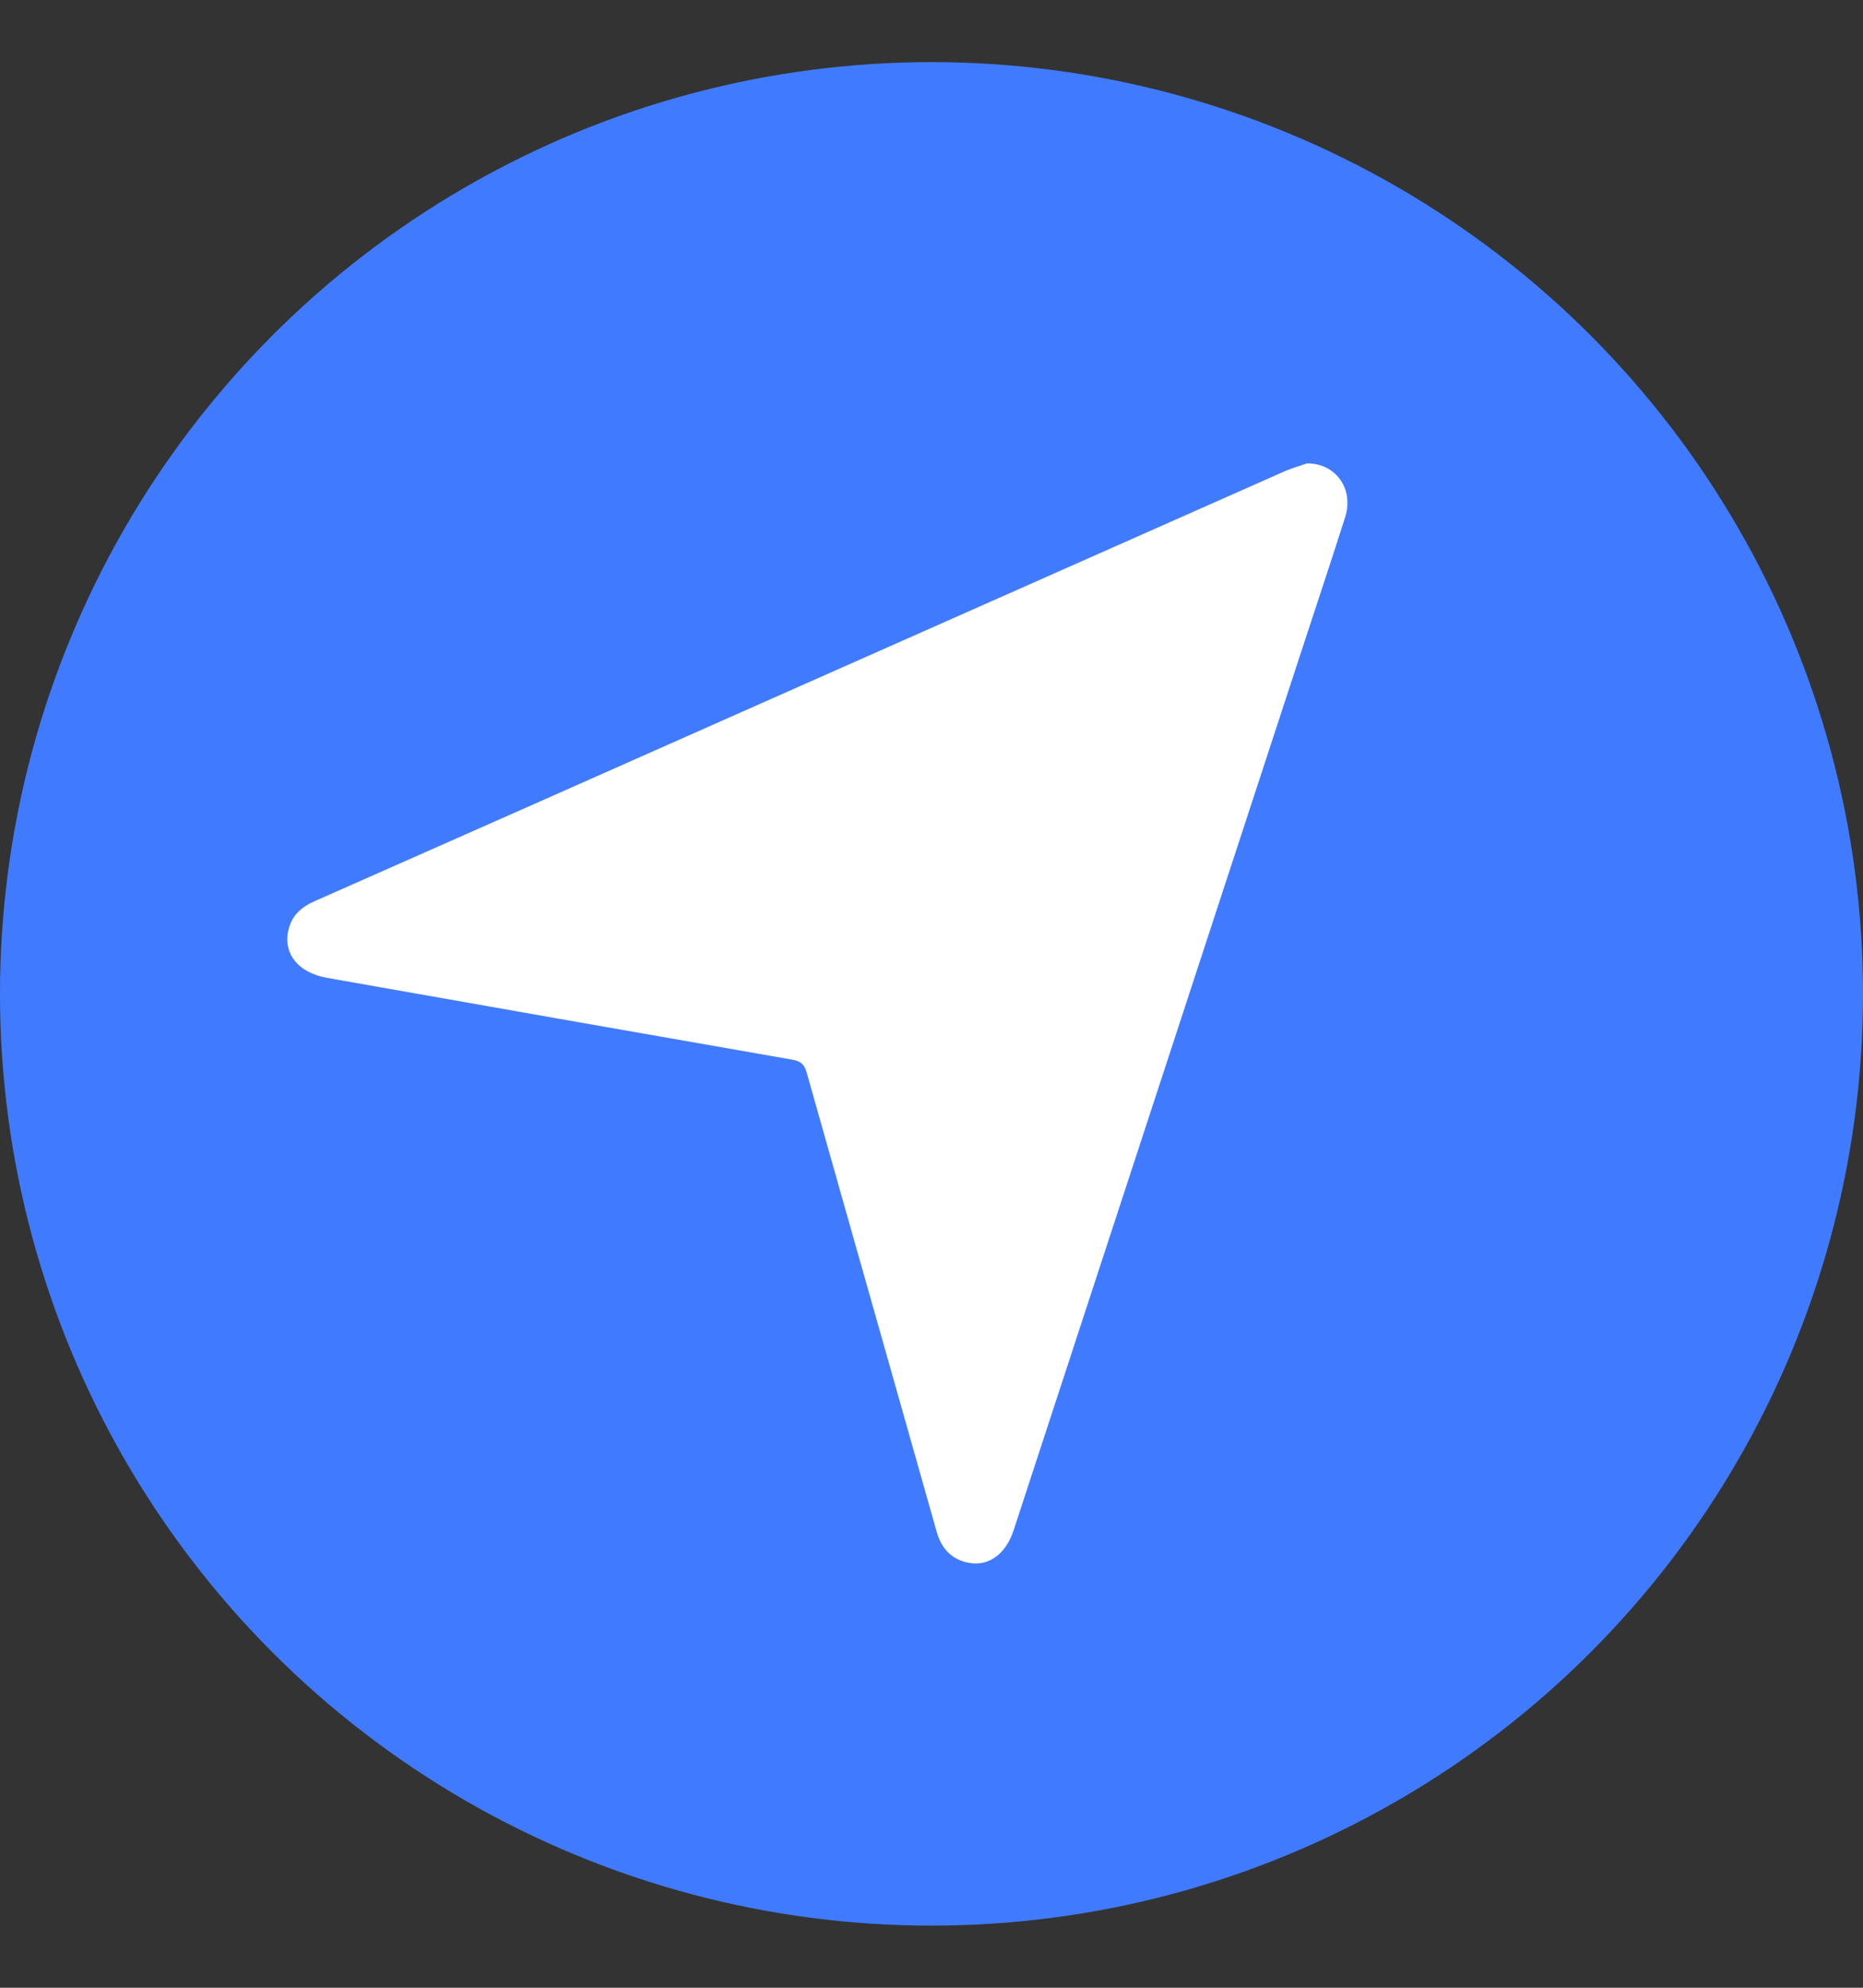 <svg width="15" height="16" viewBox="0 0 15 16" fill="none" xmlns="http://www.w3.org/2000/svg">
<rect x="0" y="0" width="15" height="16" fill="#333333" stroke="none"/>
<circle cx="7.5" cy="8" r="7.5" fill="#407BFF"/>
<path d="M10.523 3.73C10.754 3.728 10.904 3.935 10.83 4.165C10.71 4.541 10.585 4.916 10.462 5.291C9.696 7.632 8.929 9.973 8.162 12.315C8.1 12.505 7.968 12.606 7.809 12.581C7.666 12.558 7.581 12.468 7.542 12.331C7.415 11.882 7.288 11.434 7.161 10.985C6.938 10.2 6.716 9.415 6.494 8.63C6.475 8.562 6.44 8.54 6.376 8.529C5.128 8.311 3.881 8.092 2.633 7.871C2.394 7.829 2.27 7.666 2.327 7.468C2.358 7.36 2.434 7.297 2.535 7.253C3.702 6.737 4.869 6.221 6.035 5.703C7.474 5.065 8.913 4.428 10.351 3.79C10.407 3.767 10.466 3.75 10.523 3.73Z" fill="white"/>
</svg>
